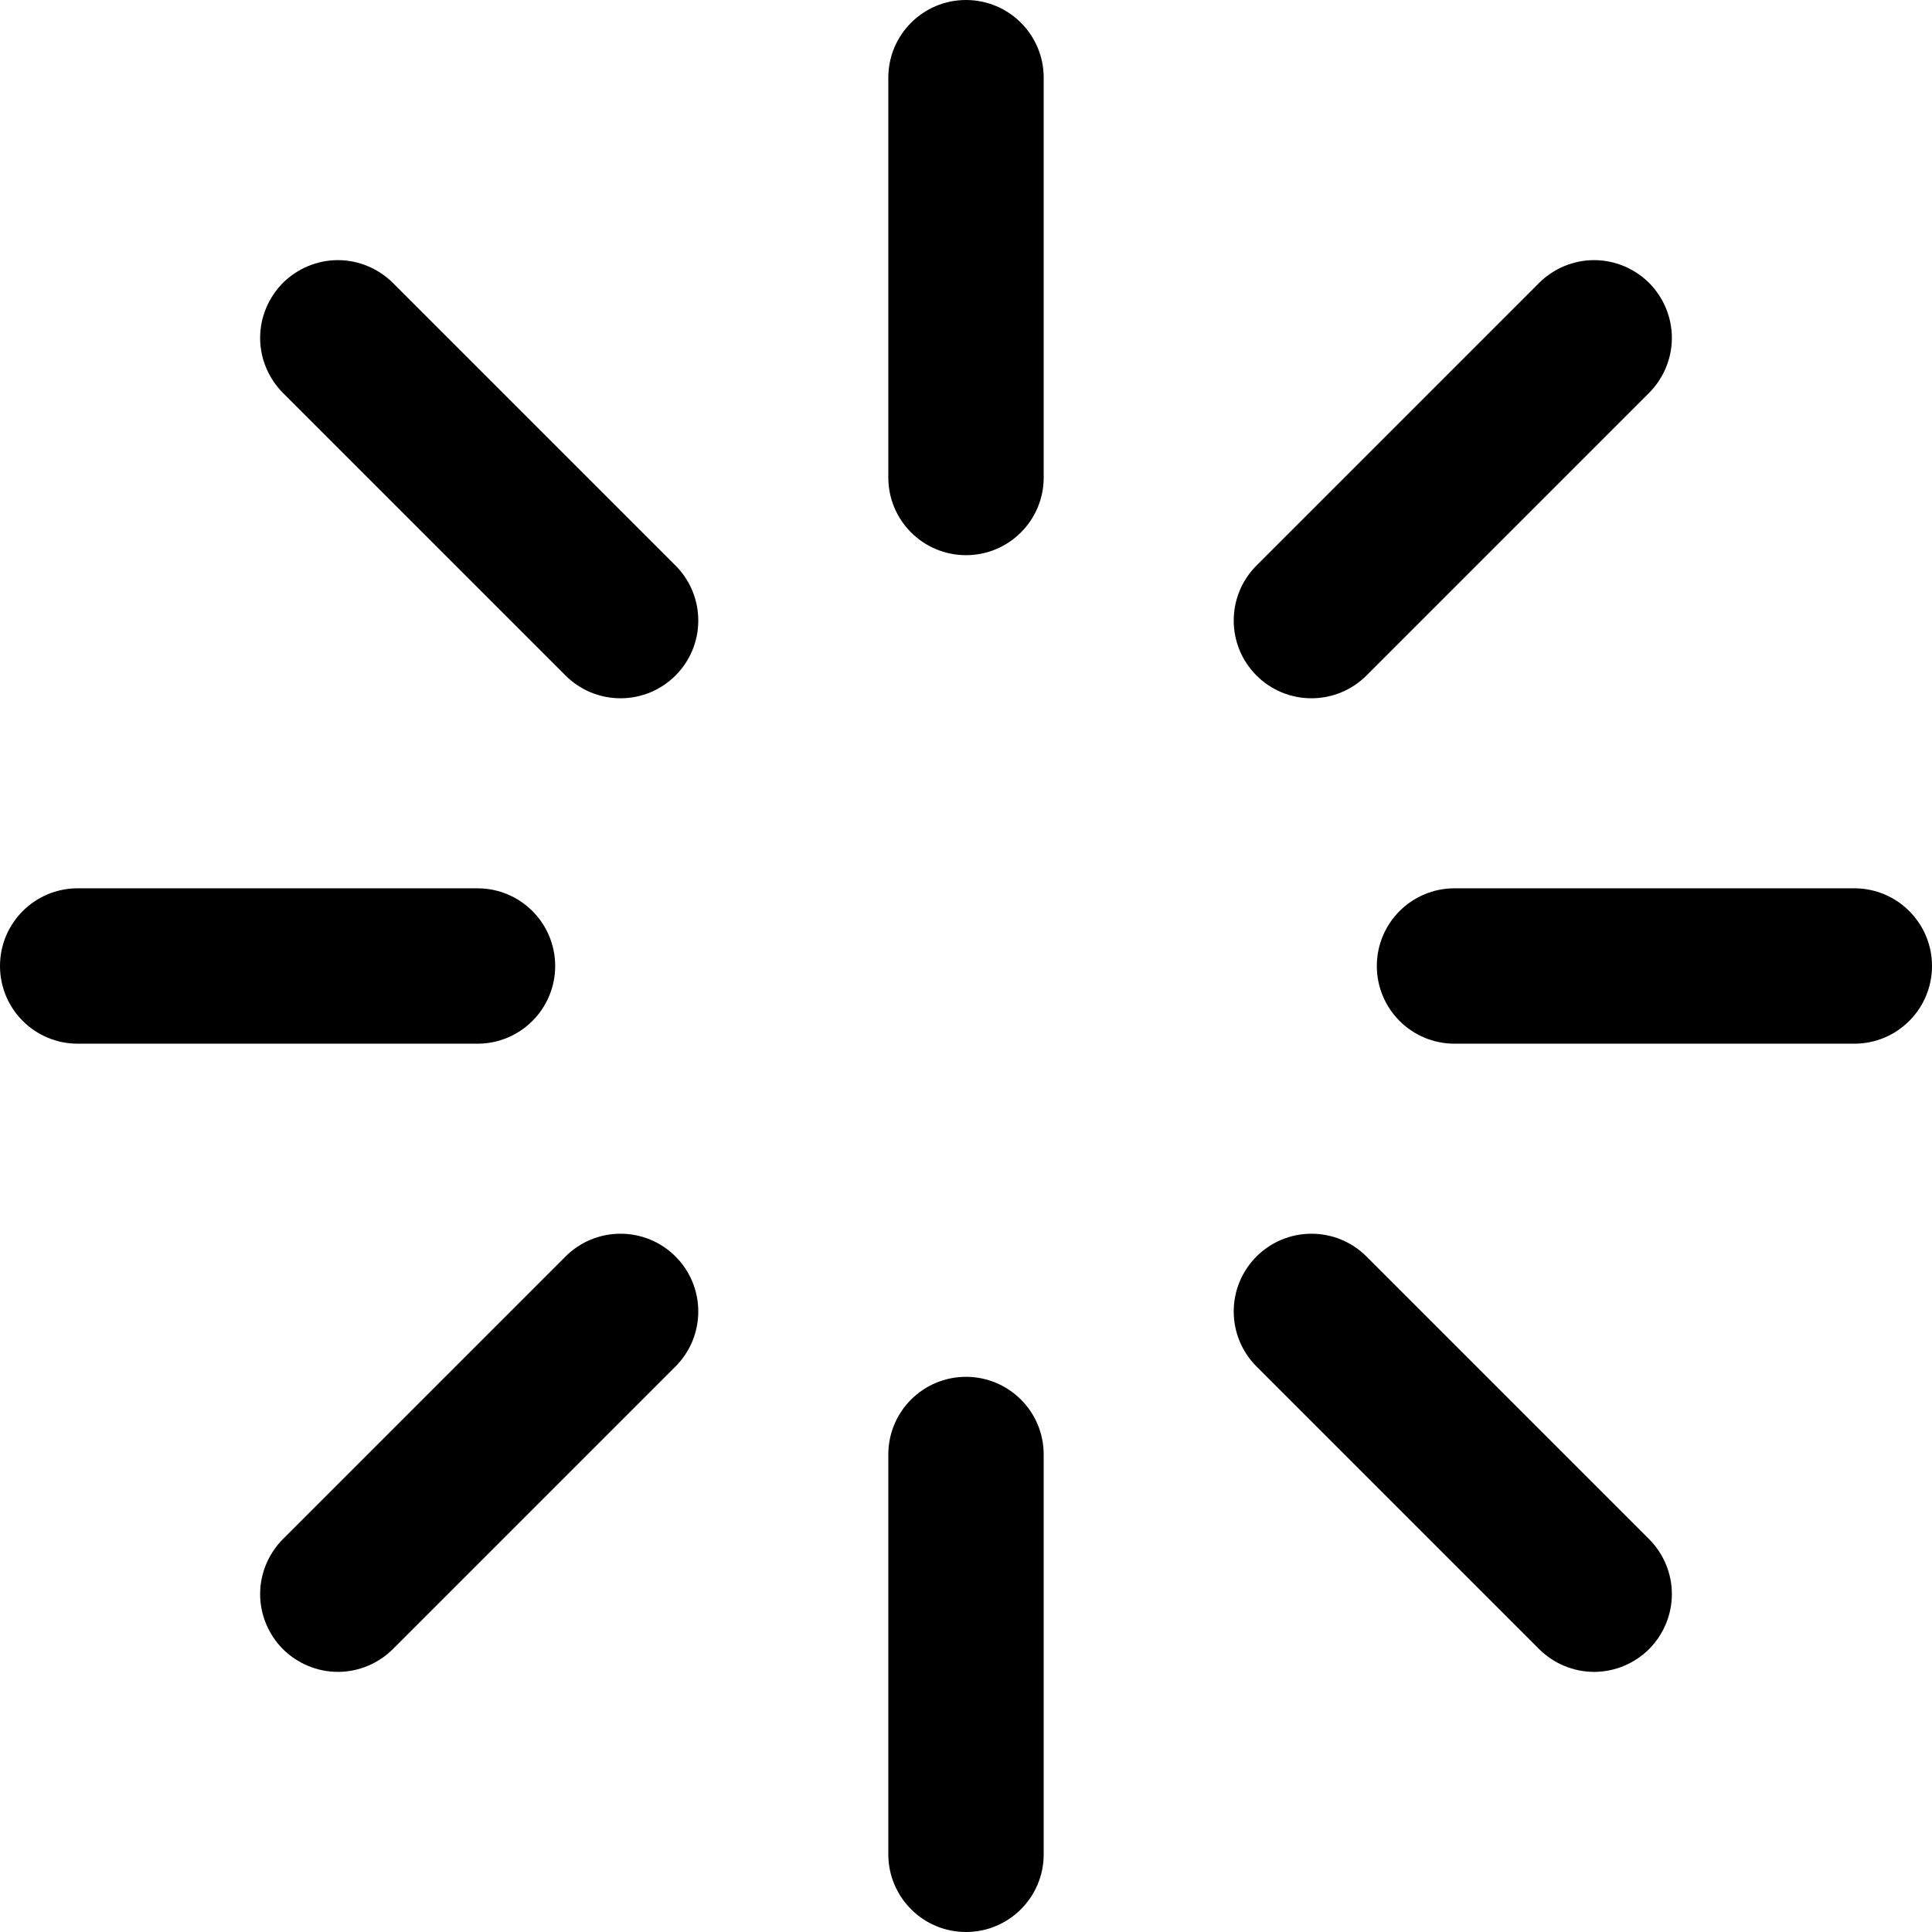 <svg viewBox="0 0 14 14" xmlns="http://www.w3.org/2000/svg"><path fill="currentColor" d="M7,4.023 C6.689,4.023 6.437,3.771 6.437,3.46 L6.437,0.563 C6.437,0.252 6.689,0 7,0 C7.311,0 7.563,0.252 7.563,0.563 L7.563,3.46 C7.563,3.771 7.311,4.023 7,4.023 L7,4.023 Z M7,14 C6.851,14 6.707,13.941 6.602,13.835 C6.496,13.729 6.437,13.586 6.437,13.437 L6.437,10.54 C6.437,10.229 6.689,9.977 7,9.977 C7.311,9.977 7.563,10.229 7.563,10.54 L7.563,13.437 C7.563,13.748 7.311,14 7,14 L7,14 Z M9.105,4.895 C8.999,4.789 8.94,4.646 8.94,4.497 C8.94,4.347 8.999,4.204 9.105,4.098 L11.153,2.05 C11.259,1.945 11.402,1.885 11.551,1.885 C11.701,1.885 11.844,1.945 11.95,2.05 C12.055,2.156 12.115,2.299 12.115,2.449 C12.115,2.598 12.055,2.741 11.95,2.847 L9.902,4.895 C9.796,5.001 9.653,5.06 9.503,5.06 C9.354,5.06 9.211,5.001 9.105,4.895 L9.105,4.895 Z M2.05,11.95 C1.945,11.844 1.885,11.701 1.885,11.551 C1.885,11.402 1.945,11.259 2.05,11.153 L4.098,9.105 C4.204,8.999 4.347,8.94 4.497,8.94 C4.646,8.94 4.789,8.999 4.895,9.105 C5.001,9.211 5.06,9.354 5.06,9.503 C5.06,9.653 5.001,9.796 4.895,9.902 L2.847,11.95 C2.741,12.055 2.598,12.115 2.449,12.115 C2.299,12.115 2.156,12.055 2.05,11.95 L2.05,11.95 Z M9.977,7 C9.977,6.689 10.229,6.437 10.54,6.437 L13.437,6.437 C13.748,6.437 14,6.689 14,7 C14,7.311 13.748,7.563 13.437,7.563 L10.54,7.563 C10.229,7.563 9.977,7.311 9.977,7 L9.977,7 Z M0,7 C0,6.689 0.252,6.437 0.563,6.437 L3.46,6.437 C3.771,6.437 4.023,6.689 4.023,7 C4.023,7.311 3.771,7.563 3.46,7.563 L0.563,7.563 C0.252,7.563 0,7.311 0,7 Z M9.105,9.105 C9.211,8.999 9.354,8.94 9.503,8.94 C9.653,8.94 9.796,8.999 9.902,9.105 L11.95,11.153 C12.055,11.259 12.115,11.402 12.115,11.551 C12.115,11.701 12.055,11.844 11.95,11.95 C11.844,12.055 11.701,12.115 11.551,12.115 C11.402,12.115 11.259,12.055 11.153,11.95 L9.105,9.902 C8.999,9.796 8.94,9.653 8.94,9.503 C8.94,9.354 8.999,9.211 9.105,9.105 L9.105,9.105 Z M2.05,2.05 C2.156,1.945 2.299,1.885 2.449,1.885 C2.598,1.885 2.741,1.945 2.847,2.05 L4.895,4.098 C5.001,4.204 5.06,4.347 5.06,4.497 C5.06,4.646 5.001,4.789 4.895,4.895 C4.789,5.001 4.646,5.06 4.497,5.06 C4.347,5.06 4.204,5.001 4.098,4.895 L2.05,2.847 C1.945,2.741 1.885,2.598 1.885,2.449 C1.885,2.299 1.945,2.156 2.05,2.05 Z"></path></svg>